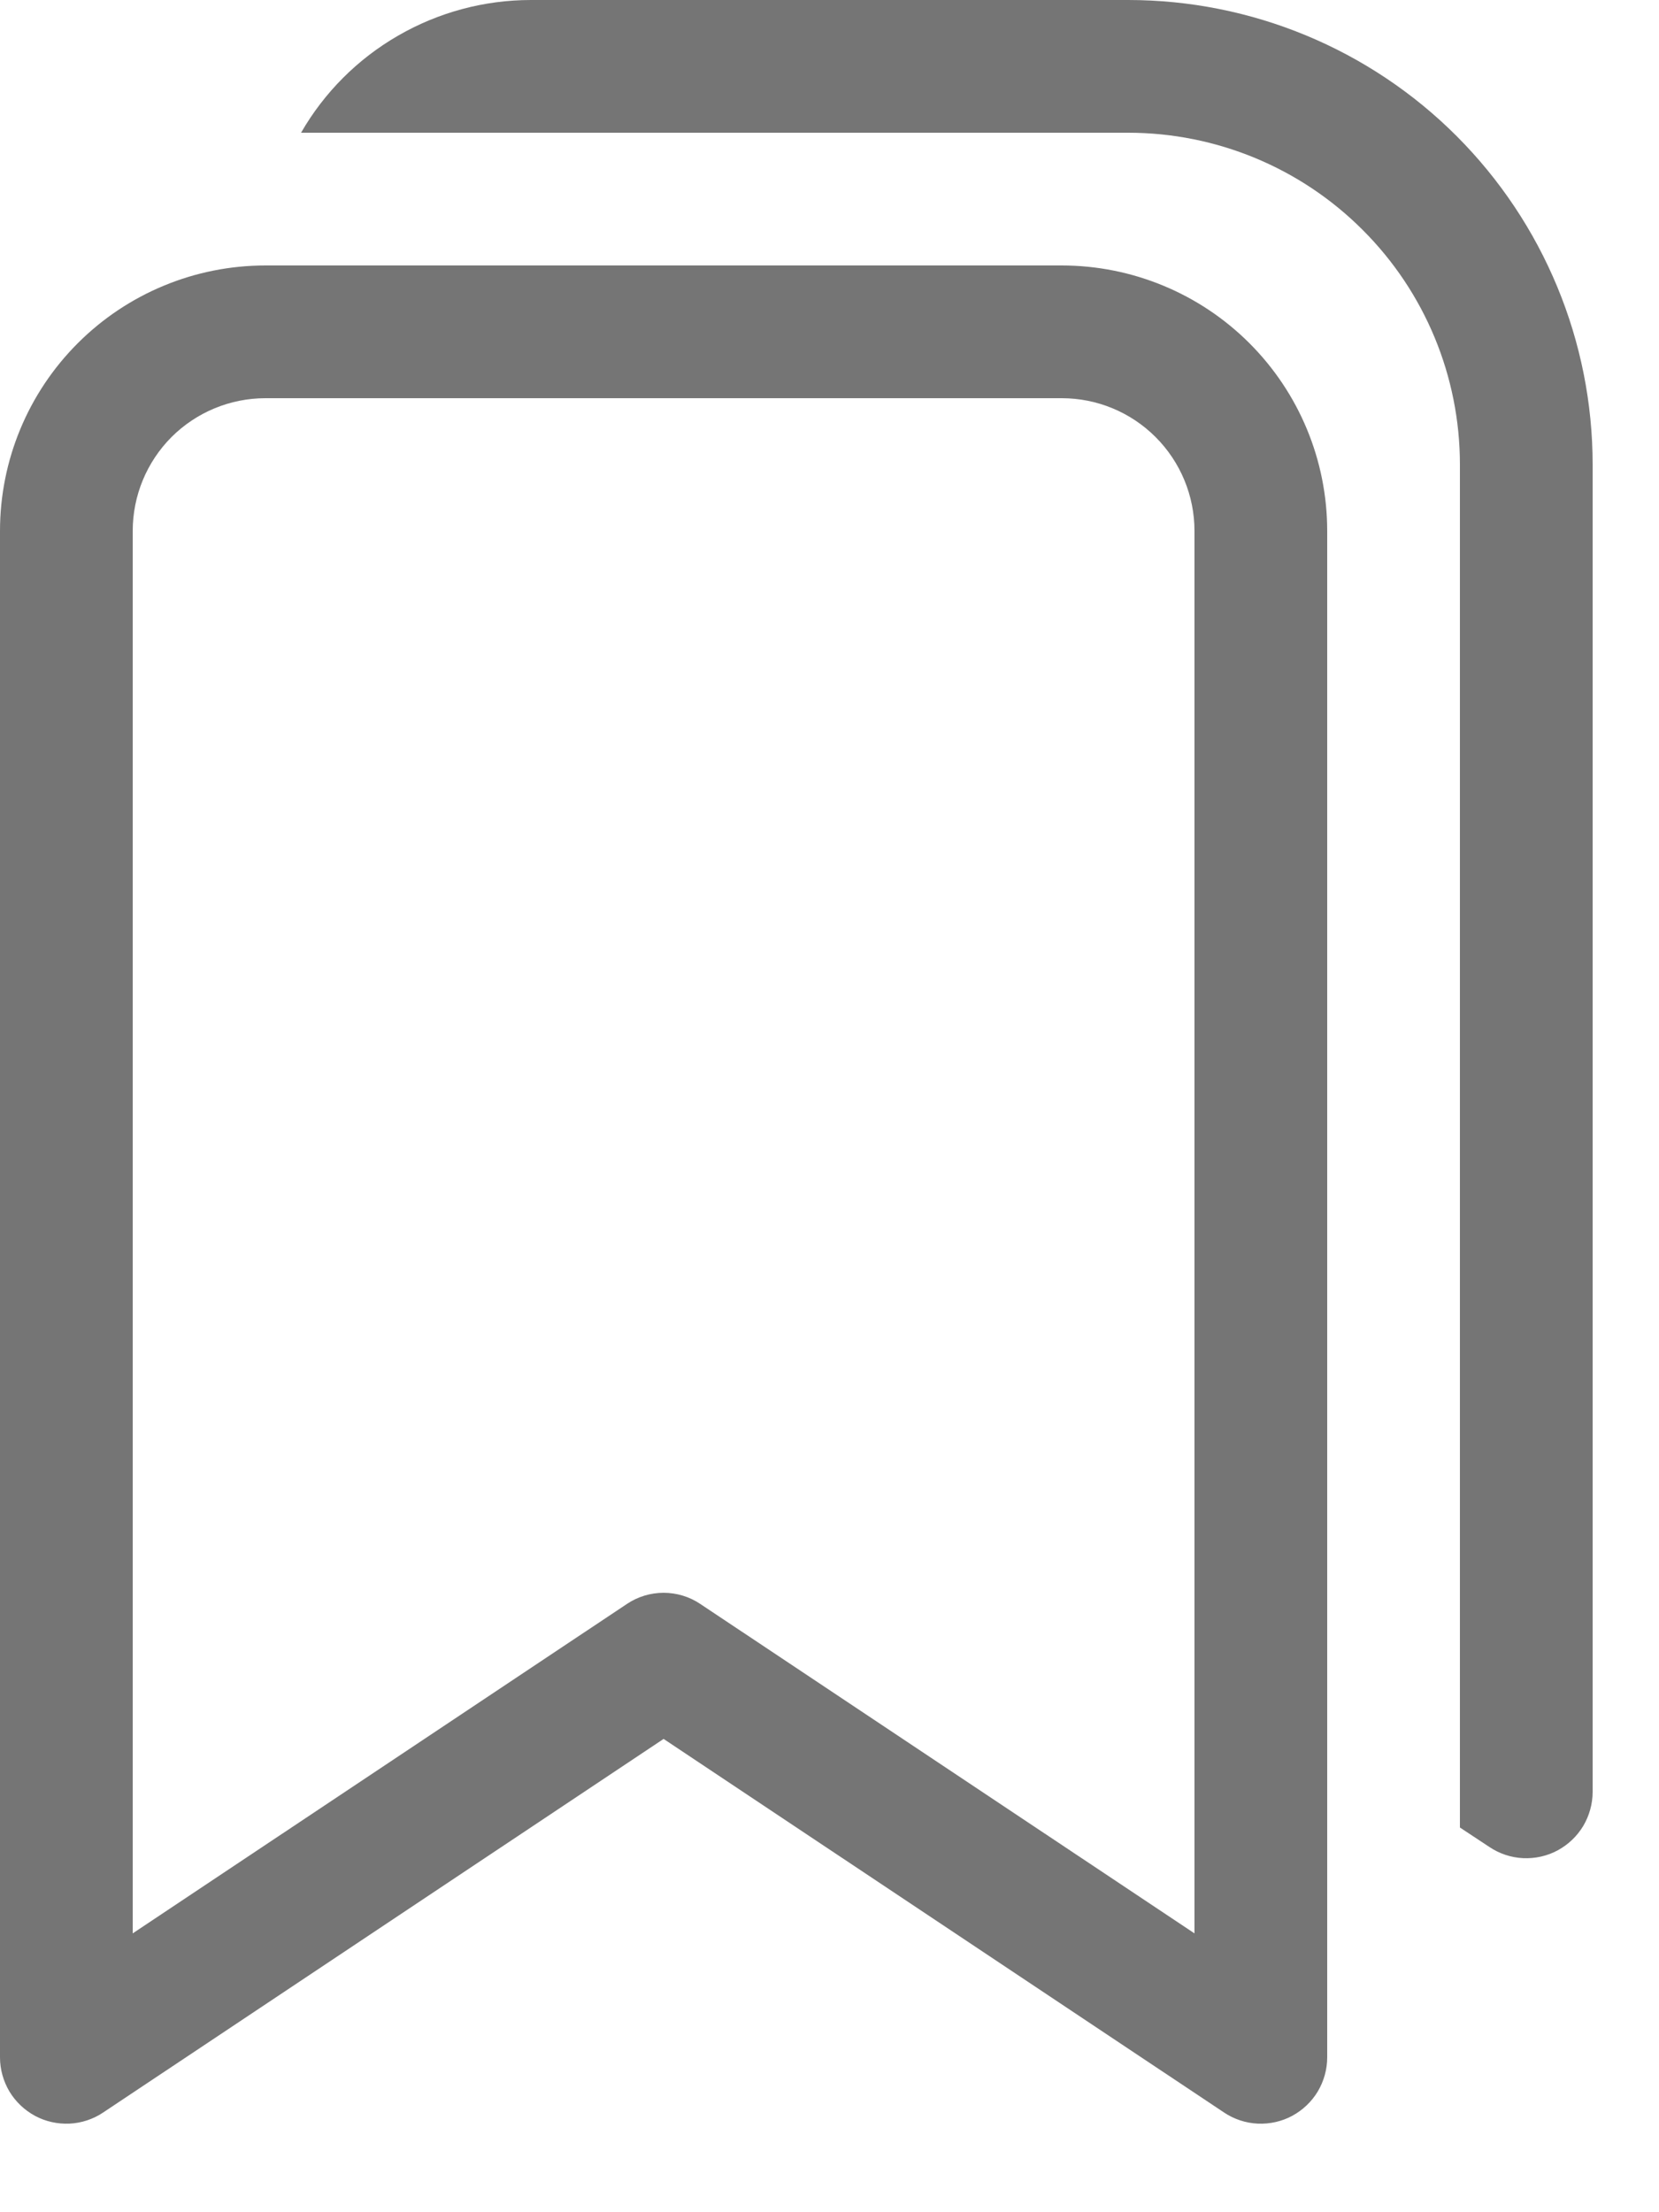 <svg width="15" height="20" viewBox="0 0 15 20" fill="none" xmlns="http://www.w3.org/2000/svg">
<path d="M2.722 1.2C2.932 0.835 3.235 0.532 3.6 0.322C3.965 0.111 4.379 1.07021e-05 4.8 0H10.2C11.314 0 12.382 0.442 13.17 1.23C13.957 2.018 14.4 3.086 14.4 4.2V16.2C14.4 16.308 14.37 16.415 14.315 16.508C14.259 16.601 14.179 16.677 14.083 16.729C13.988 16.78 13.88 16.804 13.771 16.799C13.663 16.794 13.558 16.759 13.468 16.699L13.2 16.522V4.2C13.2 3.404 12.884 2.641 12.321 2.079C11.759 1.516 10.996 1.2 10.2 1.2H2.722ZM2.4 2.4C1.763 2.4 1.153 2.653 0.703 3.103C0.253 3.553 0 4.163 0 4.8V18.6C5.60645e-05 18.709 0.03 18.815 0.085 18.908C0.141 19.001 0.221 19.077 0.317 19.129C0.412 19.18 0.52 19.204 0.629 19.199C0.737 19.194 0.842 19.159 0.932 19.099L6 15.721L11.068 19.099C11.158 19.159 11.263 19.194 11.371 19.199C11.48 19.204 11.588 19.18 11.683 19.129C11.779 19.077 11.859 19.001 11.915 18.908C11.97 18.815 12 18.709 12 18.6V4.8C12 4.163 11.747 3.553 11.297 3.103C10.847 2.653 10.236 2.4 9.6 2.4H2.4ZM1.2 4.8C1.2 4.482 1.326 4.177 1.551 3.951C1.777 3.726 2.082 3.6 2.4 3.6H9.6C9.918 3.6 10.223 3.726 10.448 3.951C10.674 4.177 10.8 4.482 10.8 4.8V17.479L6.332 14.501C6.234 14.435 6.118 14.4 6 14.4C5.882 14.4 5.766 14.435 5.668 14.501L1.2 17.479V4.8Z" fill="#757575"/>
</svg>
